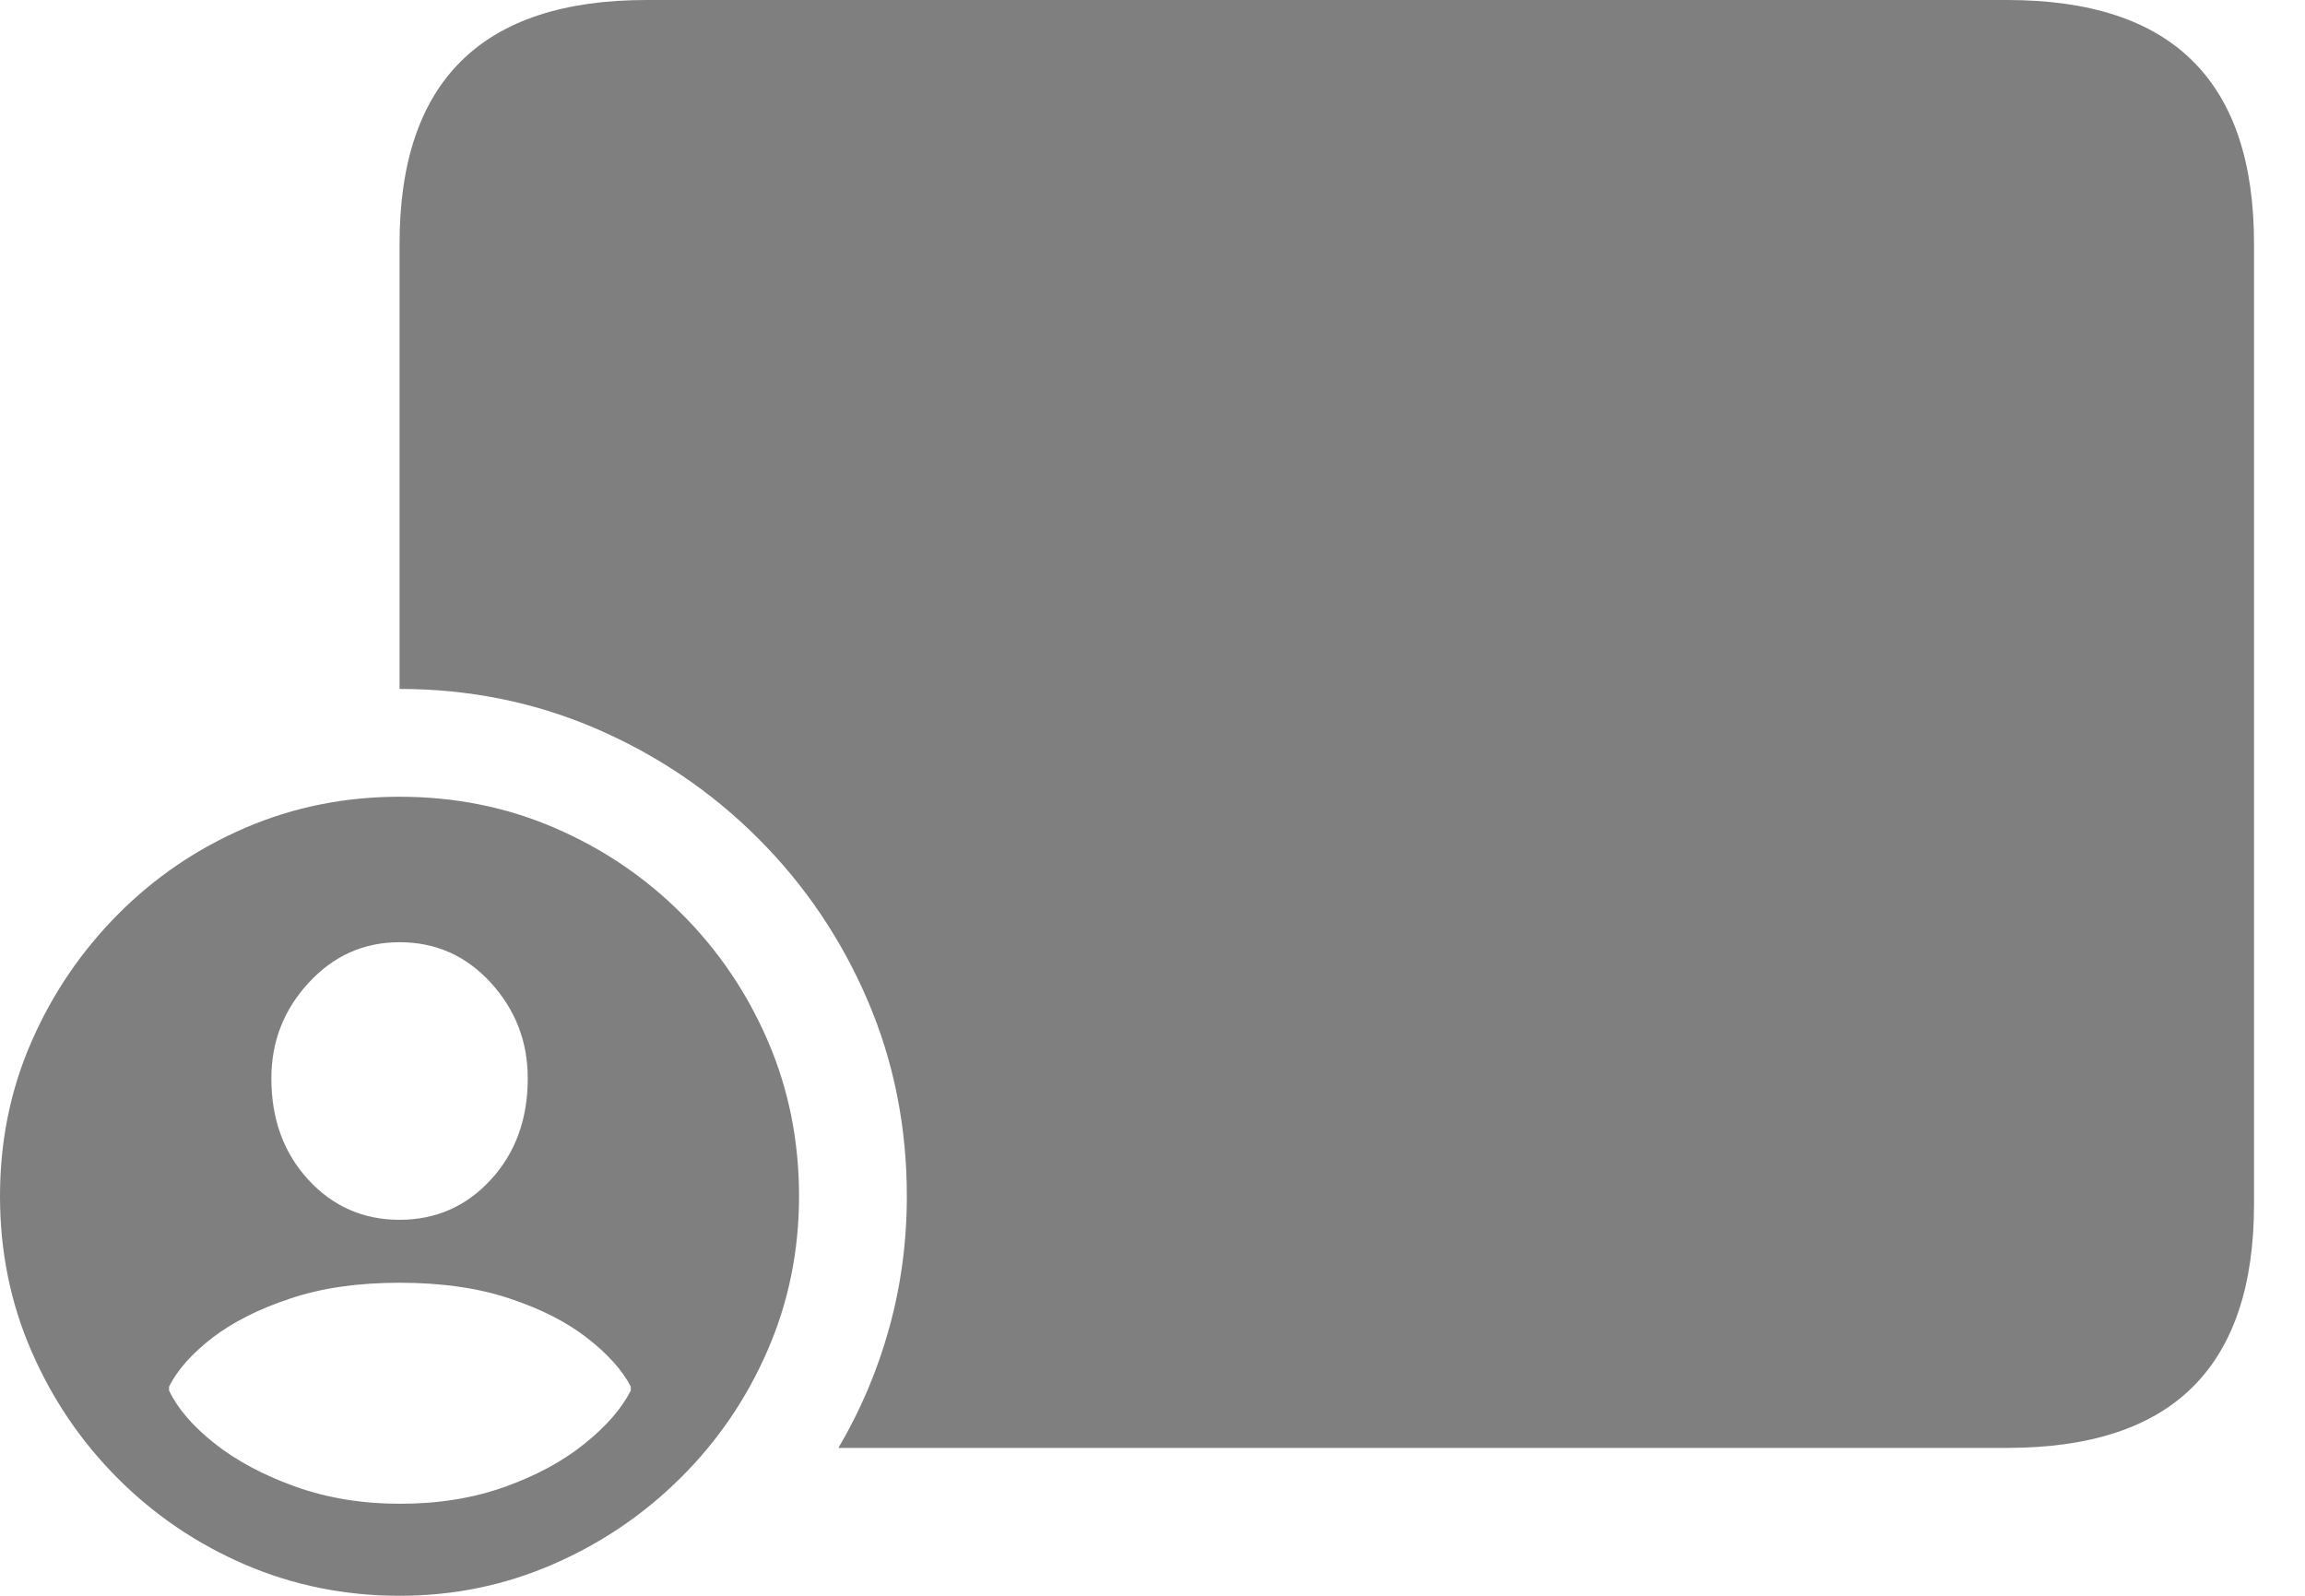 <svg width="26" height="18" viewBox="0 0 26 18" fill="none" xmlns="http://www.w3.org/2000/svg">
<path d="M9.457 16.332H22.64C23.574 16.332 24.272 16.103 24.733 15.645C25.195 15.186 25.425 14.499 25.425 13.582V2.75C25.425 1.833 25.195 1.146 24.733 0.688C24.272 0.229 23.574 0 22.64 0H7.292C6.364 0 5.667 0.229 5.203 0.688C4.739 1.146 4.507 1.833 4.507 2.75V7.771C5.293 7.771 6.033 7.921 6.724 8.219C7.416 8.518 8.026 8.931 8.552 9.457C9.078 9.983 9.489 10.591 9.785 11.28C10.081 11.969 10.229 12.707 10.229 13.493C10.229 14.008 10.162 14.505 10.029 14.984C9.896 15.463 9.705 15.912 9.457 16.332ZM4.507 18C5.116 18 5.692 17.882 6.237 17.645C6.781 17.409 7.261 17.083 7.678 16.669C8.095 16.255 8.422 15.776 8.658 15.232C8.895 14.688 9.013 14.108 9.013 13.493C9.013 12.872 8.897 12.29 8.663 11.746C8.429 11.202 8.105 10.723 7.691 10.309C7.277 9.895 6.798 9.571 6.254 9.337C5.71 9.103 5.128 8.987 4.507 8.987C3.892 8.987 3.312 9.103 2.768 9.337C2.224 9.571 1.745 9.896 1.331 10.313C0.917 10.73 0.591 11.209 0.355 11.75C0.118 12.291 0 12.872 0 13.493C0 14.114 0.118 14.697 0.355 15.241C0.591 15.785 0.917 16.264 1.331 16.678C1.745 17.092 2.224 17.416 2.768 17.65C3.312 17.883 3.892 18 4.507 18ZM4.516 16.962C4.084 16.962 3.688 16.897 3.327 16.767C2.966 16.637 2.663 16.474 2.417 16.279C2.172 16.084 2.002 15.886 1.907 15.685V15.64C2.002 15.451 2.165 15.268 2.395 15.09C2.626 14.913 2.919 14.765 3.274 14.647C3.628 14.528 4.039 14.469 4.507 14.469C4.98 14.469 5.394 14.528 5.749 14.647C6.104 14.765 6.396 14.914 6.627 15.095C6.858 15.275 7.02 15.457 7.115 15.64V15.685C7.014 15.886 6.841 16.085 6.596 16.283C6.35 16.482 6.05 16.644 5.695 16.771C5.341 16.898 4.947 16.962 4.516 16.962ZM4.507 13.759C4.099 13.759 3.756 13.609 3.478 13.307C3.2 13.005 3.061 12.624 3.061 12.163C3.061 11.749 3.201 11.389 3.482 11.085C3.763 10.78 4.104 10.628 4.507 10.628C4.915 10.628 5.258 10.78 5.536 11.085C5.814 11.389 5.953 11.749 5.953 12.163C5.953 12.624 5.814 13.005 5.536 13.307C5.258 13.609 4.915 13.759 4.507 13.759Z" fill="black" fill-opacity="0.5"/>
</svg>
